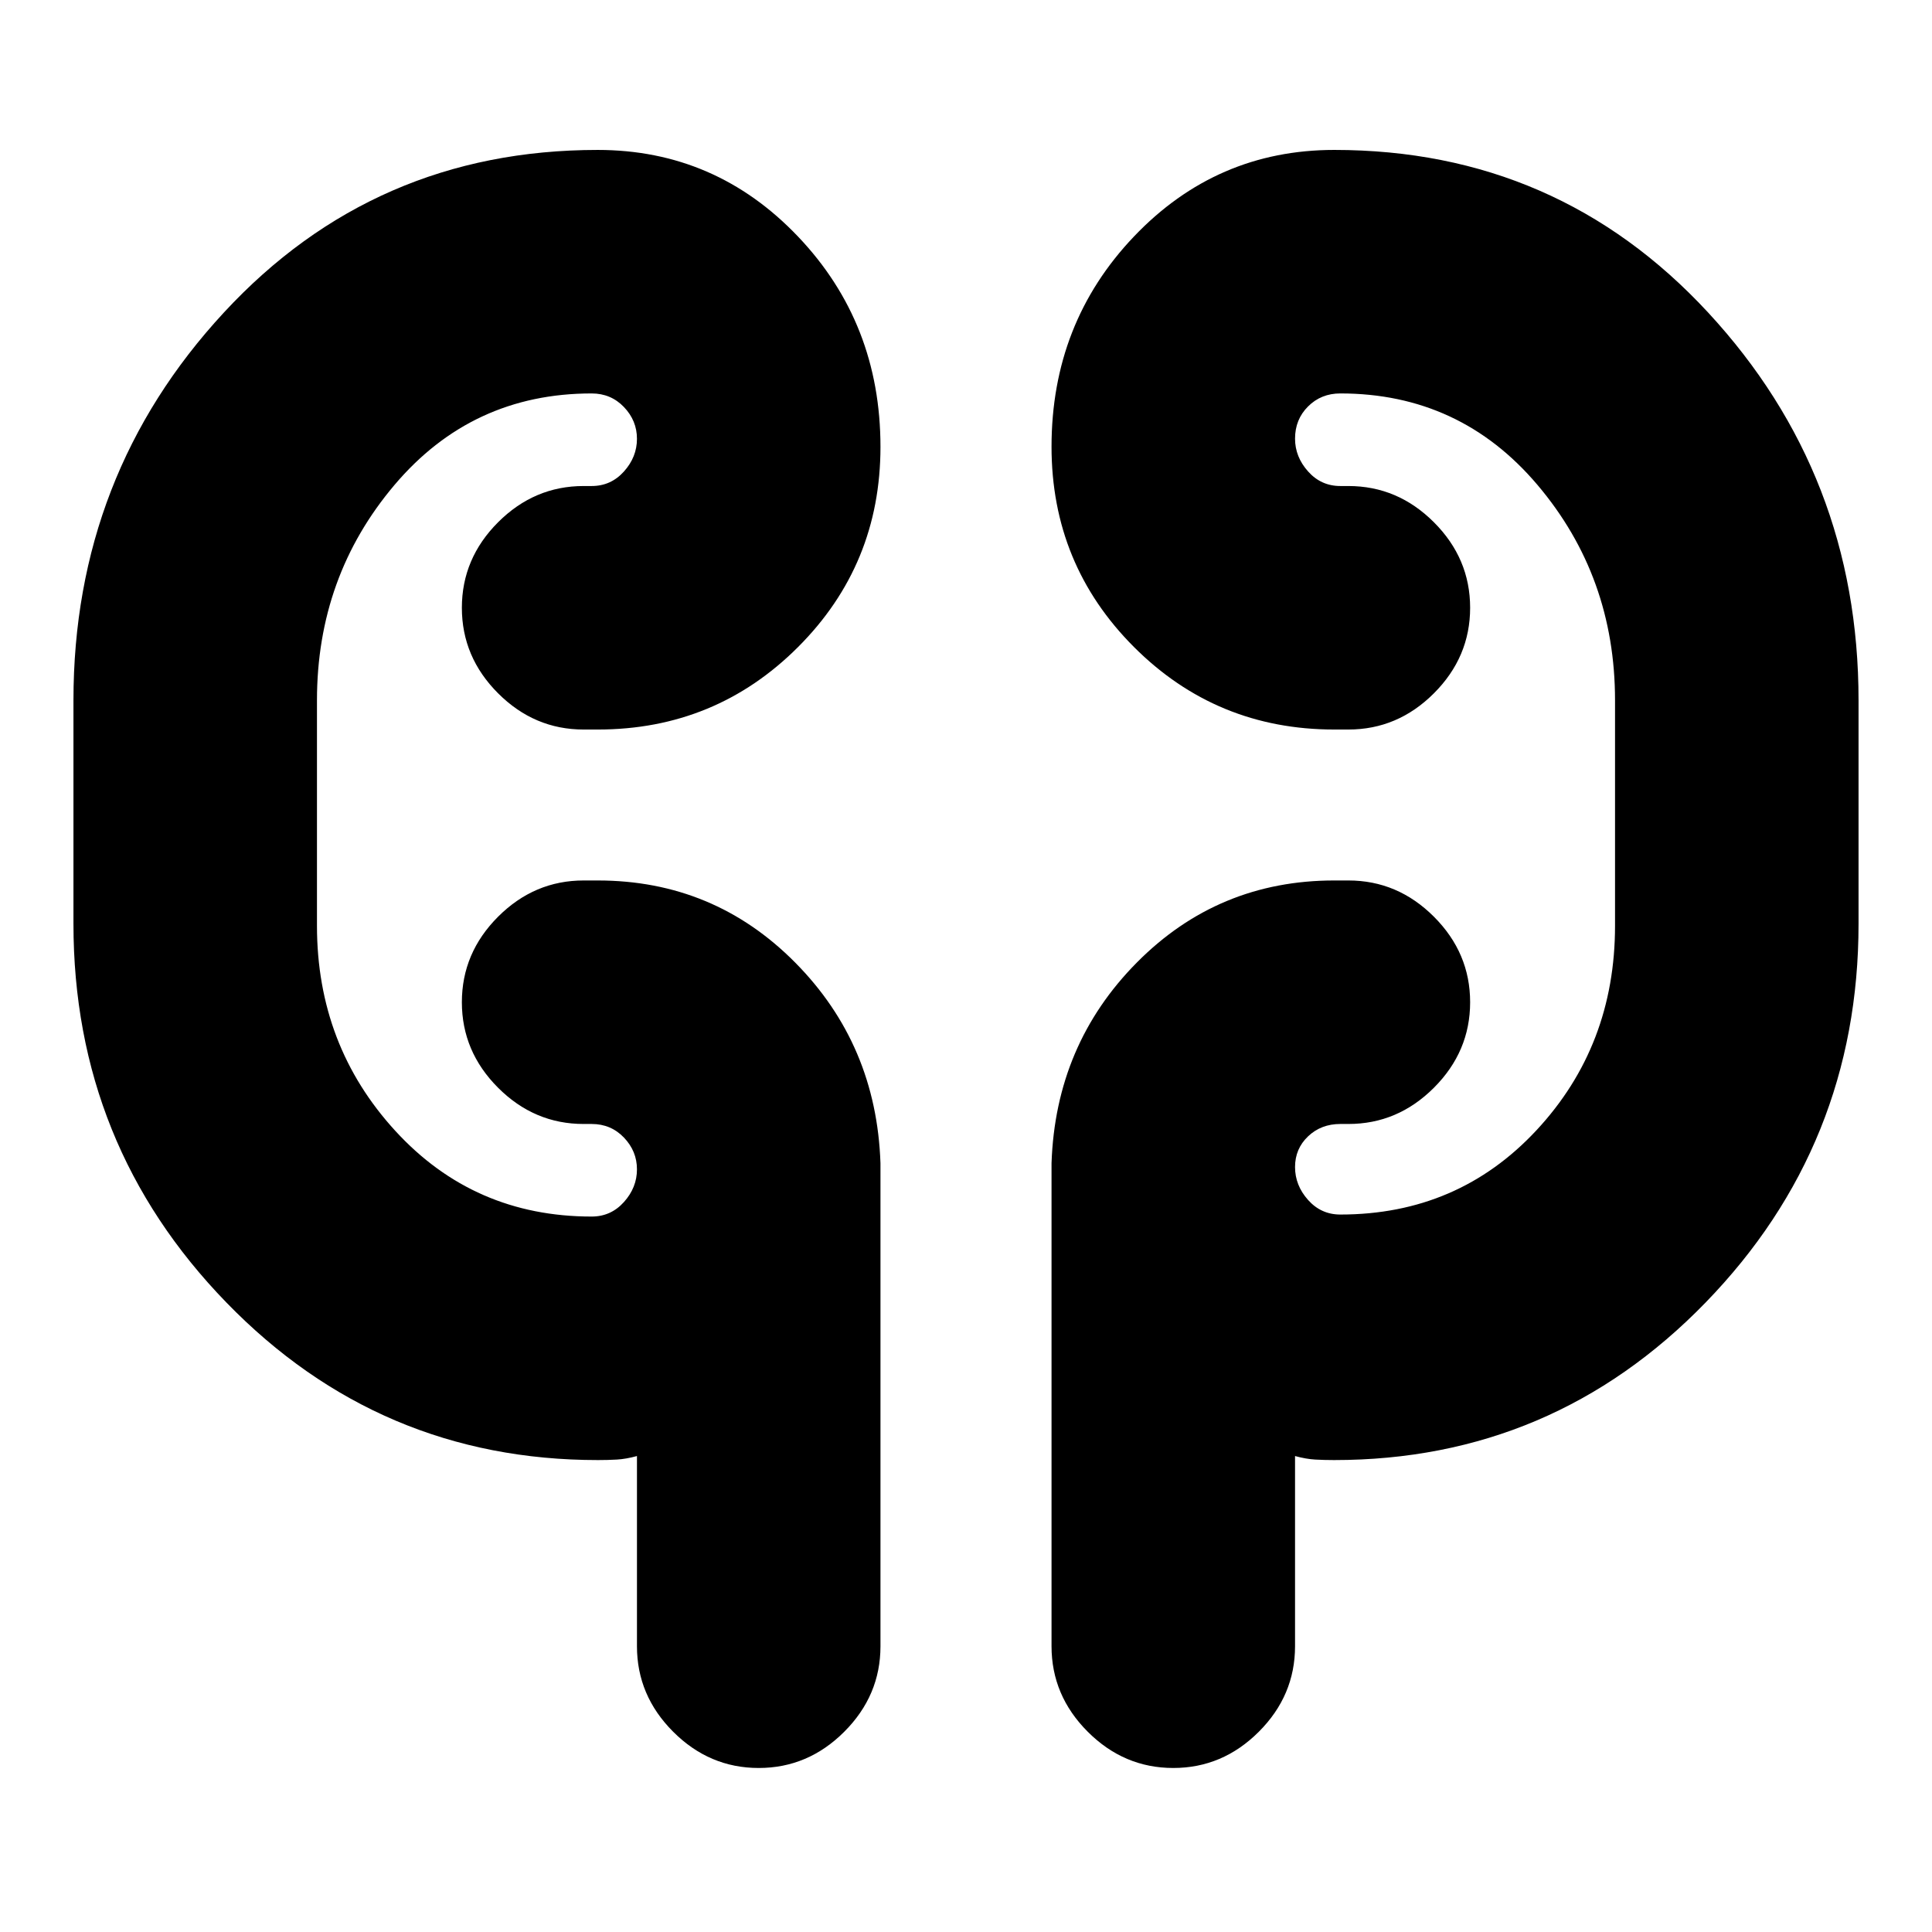 <svg xmlns="http://www.w3.org/2000/svg" height="24" viewBox="0 -960 960 960" width="24"><path d="M297.11-234.5q-108.59 0-184.6-78.27Q36.5-391.04 36.5-501v-111q0-111.96 74.77-192.73T297-885.5q58.54 0 99.52 43.03t40.98 104.5q0 58.55-40.98 99.51Q355.54-597.5 297-597.5h-7q-24.5 0-42.5-18t-18-42.5q0-24.5 18-42.5t42.5-18h4q9.56 0 16.03-7.21 6.47-7.2 6.47-16.25 0-9.04-6.47-15.79T294-764.5q-59.5 0-98 45.5t-38.5 107v112q0 59.5 39 102t97.5 42.5q9.56 0 16.03-7.21 6.47-7.2 6.47-16.25 0-9.04-6.47-15.79T294-401.5h-4q-24.5 0-42.5-18t-18-42.5q0-24.5 18-42.5t42.5-18h7q57.71 0 98.1 40.77 40.4 40.77 42.4 99.73v240q0 24.5-18 42.5t-42.5 18q-24.5 0-42.5-18t-18-42.5v-94.5q-5.5 1.5-10 1.75t-9.39.25Zm365.78 0q-4.89 0-9.39-.25-4.5-.25-10-1.75v94.5q0 24.5-18 42.5t-42.5 18q-24.5 0-42.5-18t-18-42.5v-240q2-58.96 42.4-99.73 40.39-40.77 98.1-40.77h7q24.5 0 42.5 18t18 42.5q0 24.5-18 42.5t-42.5 18h-4q-9.56 0-16.03 6.15-6.47 6.16-6.47 15.25 0 9.1 6.47 16.35 6.47 7.25 16.03 7.25 58.5 0 97.5-41.92t39-101.58v-112q0-61.5-38.5-107t-98-45.5q-9.56 0-16.03 6.46-6.47 6.45-6.47 16 0 9.04 6.47 16.29T666-718.5h4q24.5 0 42.5 18t18 42.5q0 24.5-18 42.5t-42.5 18h-7q-58.54 0-99.52-40.99t-40.98-99.54q0-61.47 40.98-104.47t99.52-43q110.96 0 185.73 80.77T923.5-612v111q0 109.96-76.01 188.23t-184.6 78.27ZM157.5-525v-70 70Zm645-70v95-95Z"/></svg>